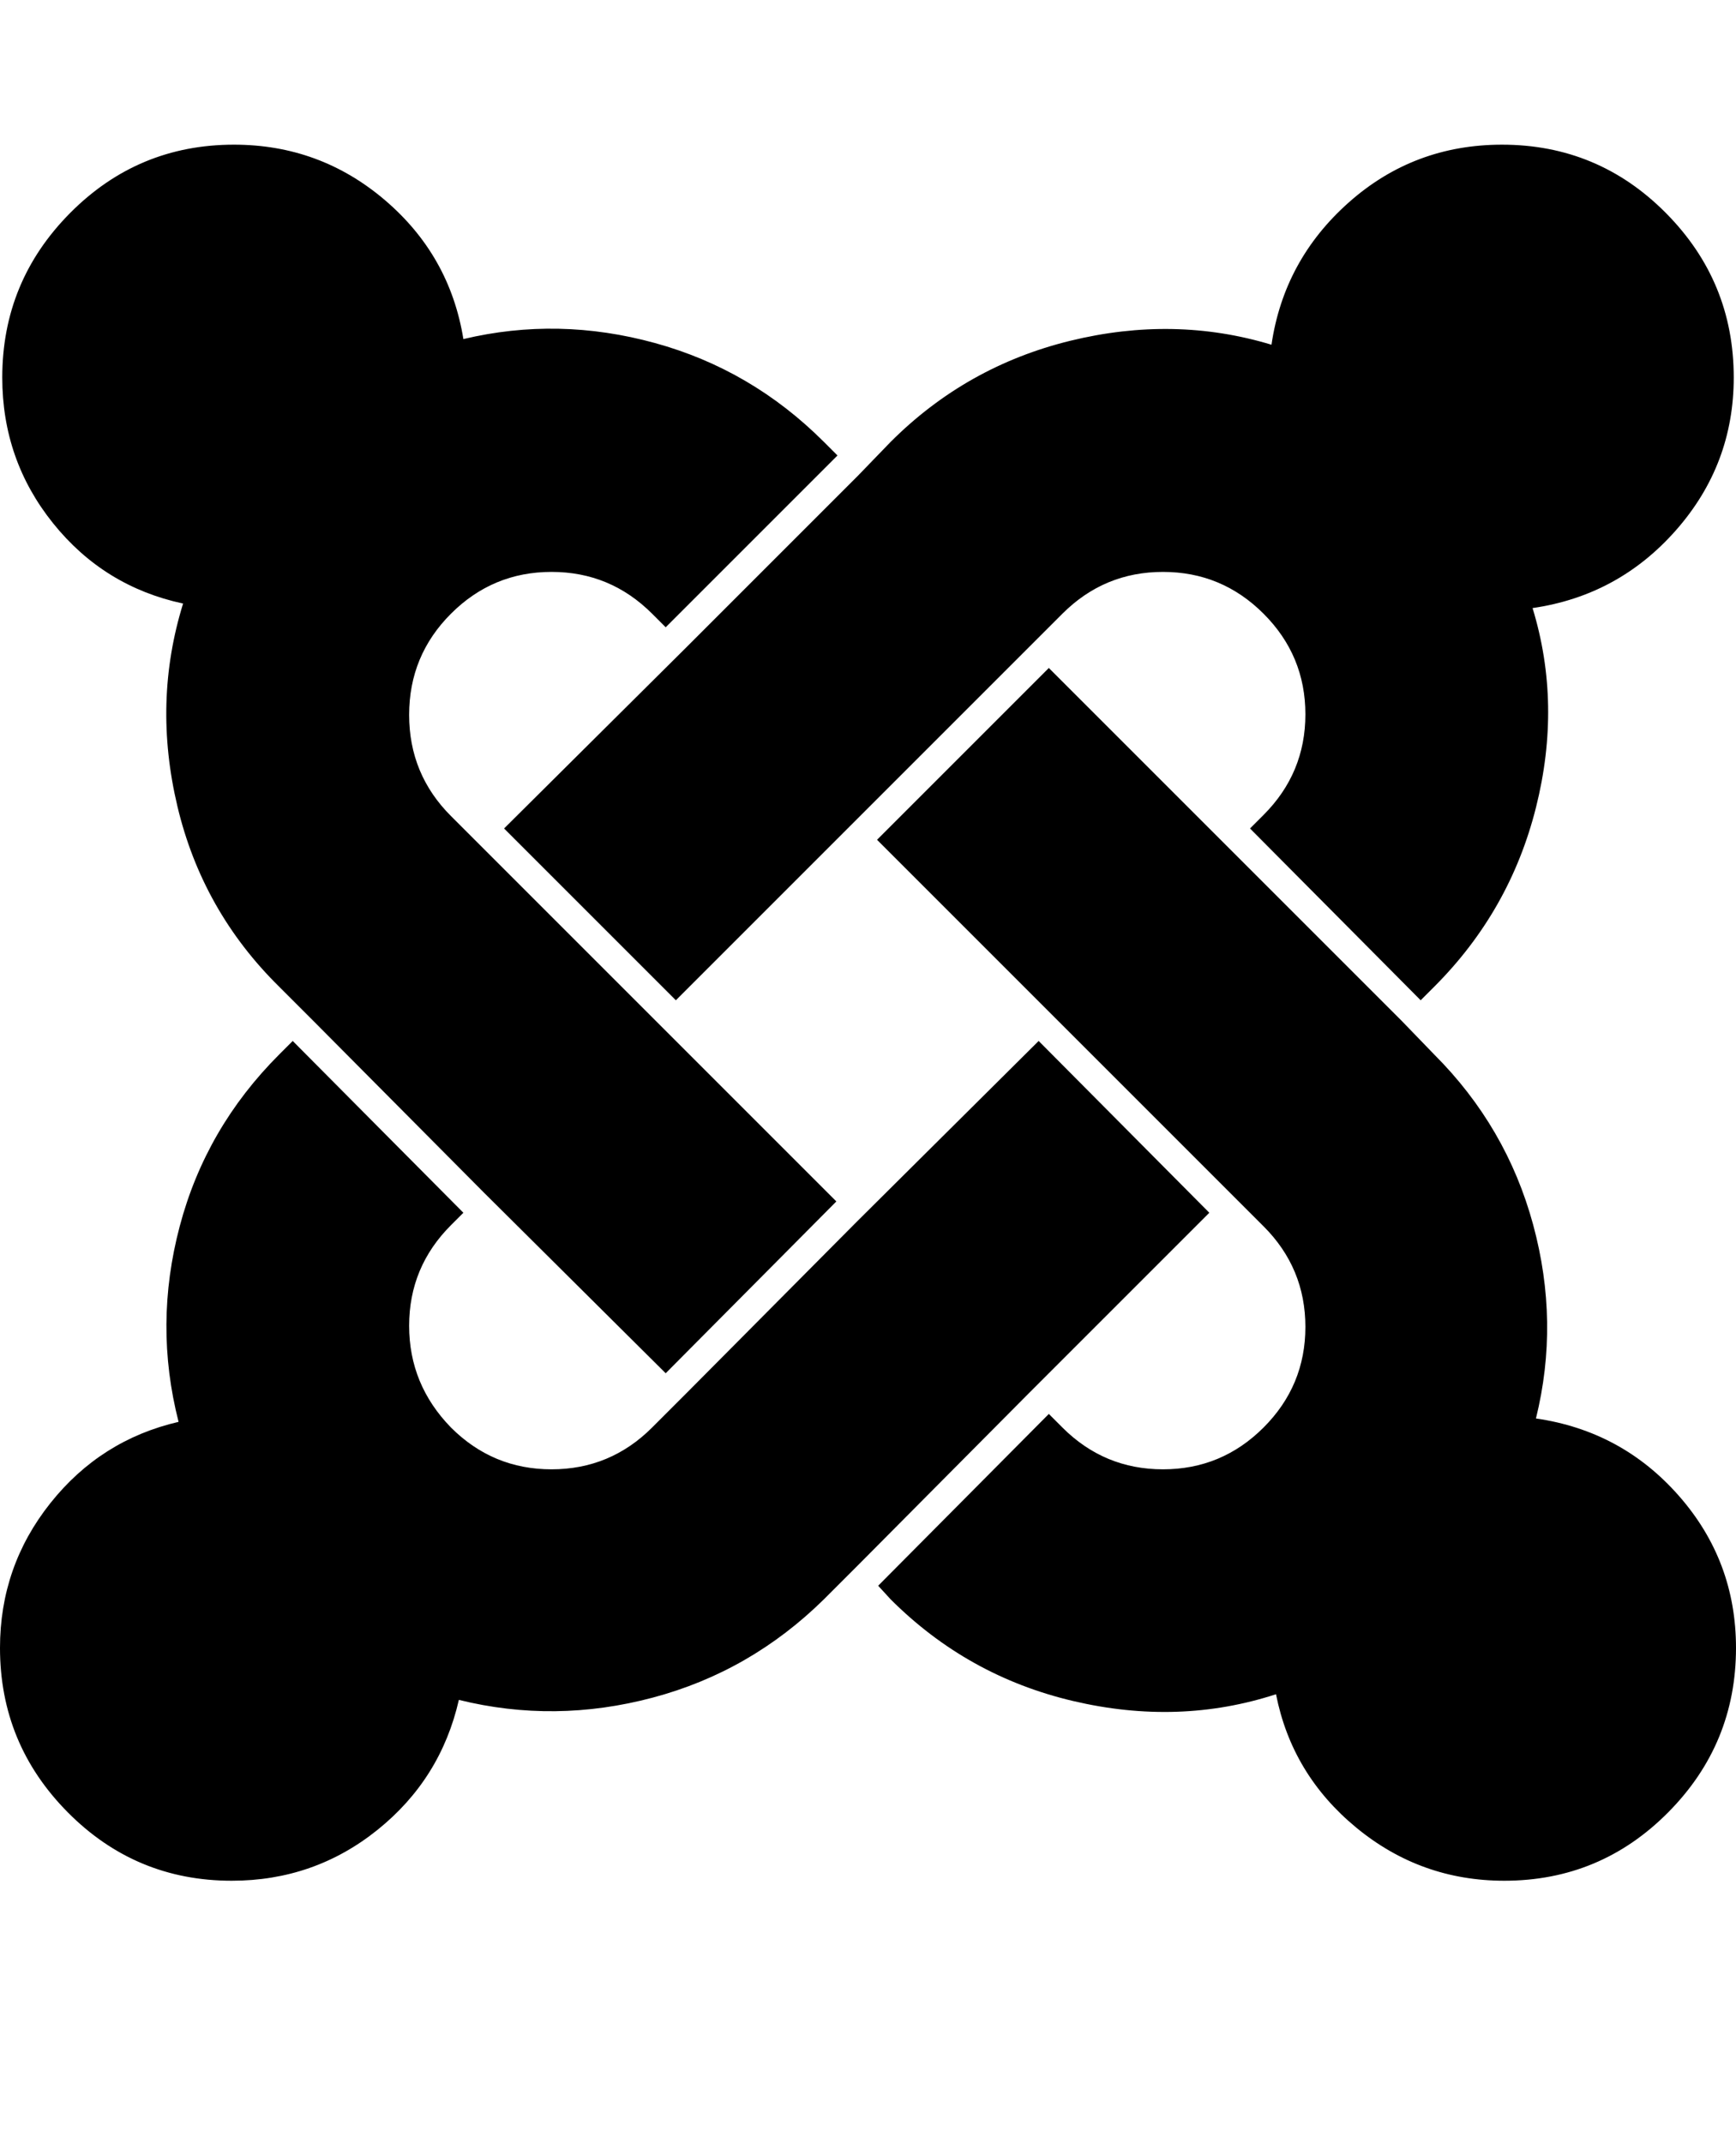 <svg viewBox="0 0 1536 1896.083" xmlns="http://www.w3.org/2000/svg"><path d="m1070 1073l-160 160-151 152-30 30q-65 64-151.5 87t-171.5 2q-16 70-72 115t-129 45q-85 0-145-60.5t-60-145.5q0-72 44.5-128t113.5-72q-22-86 1-173t88-152l12-12 151 152-11 11q-37 37-37 89t37 90q37 37 89 37t89-37l30-30 151-152 161-160z m-341-682l12 12-152 152-12-12q-37-37-89-37t-89 37-37 89.5 37 89.5l29 29 152 152 160 160-151 152-161-160-151-152-30-30q-68-67-90-159.5t5-179.5q-70-15-115-71t-45-129q0-85 60-145.5t145-60.5q76 0 133.5 49t69.5 123q84-20 169.5 3.5t149.5 87.5z m807 1067q0 85-60 145.5t-145 60.5q-74 0-131-47t-71-118q-86 28-179.5 6t-161.5-90l-11-12 151-152 12 12q37 37 89 37t89-37 37-89-37-89l-30-30-152-152-160-160 152-152 160 160 152 152 29 30q64 64 87.5 150.5t2.5 171.5q76 11 126.5 68.5t50.5 134.5z m-2-1124q0 77-51 135t-127 69q26 85 3 176.5t-90 158.5l-12 12-151-152 12-12q37-37 37-89t-37-89-89-37-89 37l-30 30-152 152-160 160-152-152 161-160 152-152 29-30q67-67 159-89.5t178 3.5q11-75 68.5-126t135.5-51q85 0 145 60.5t60 145.5z"/></svg>